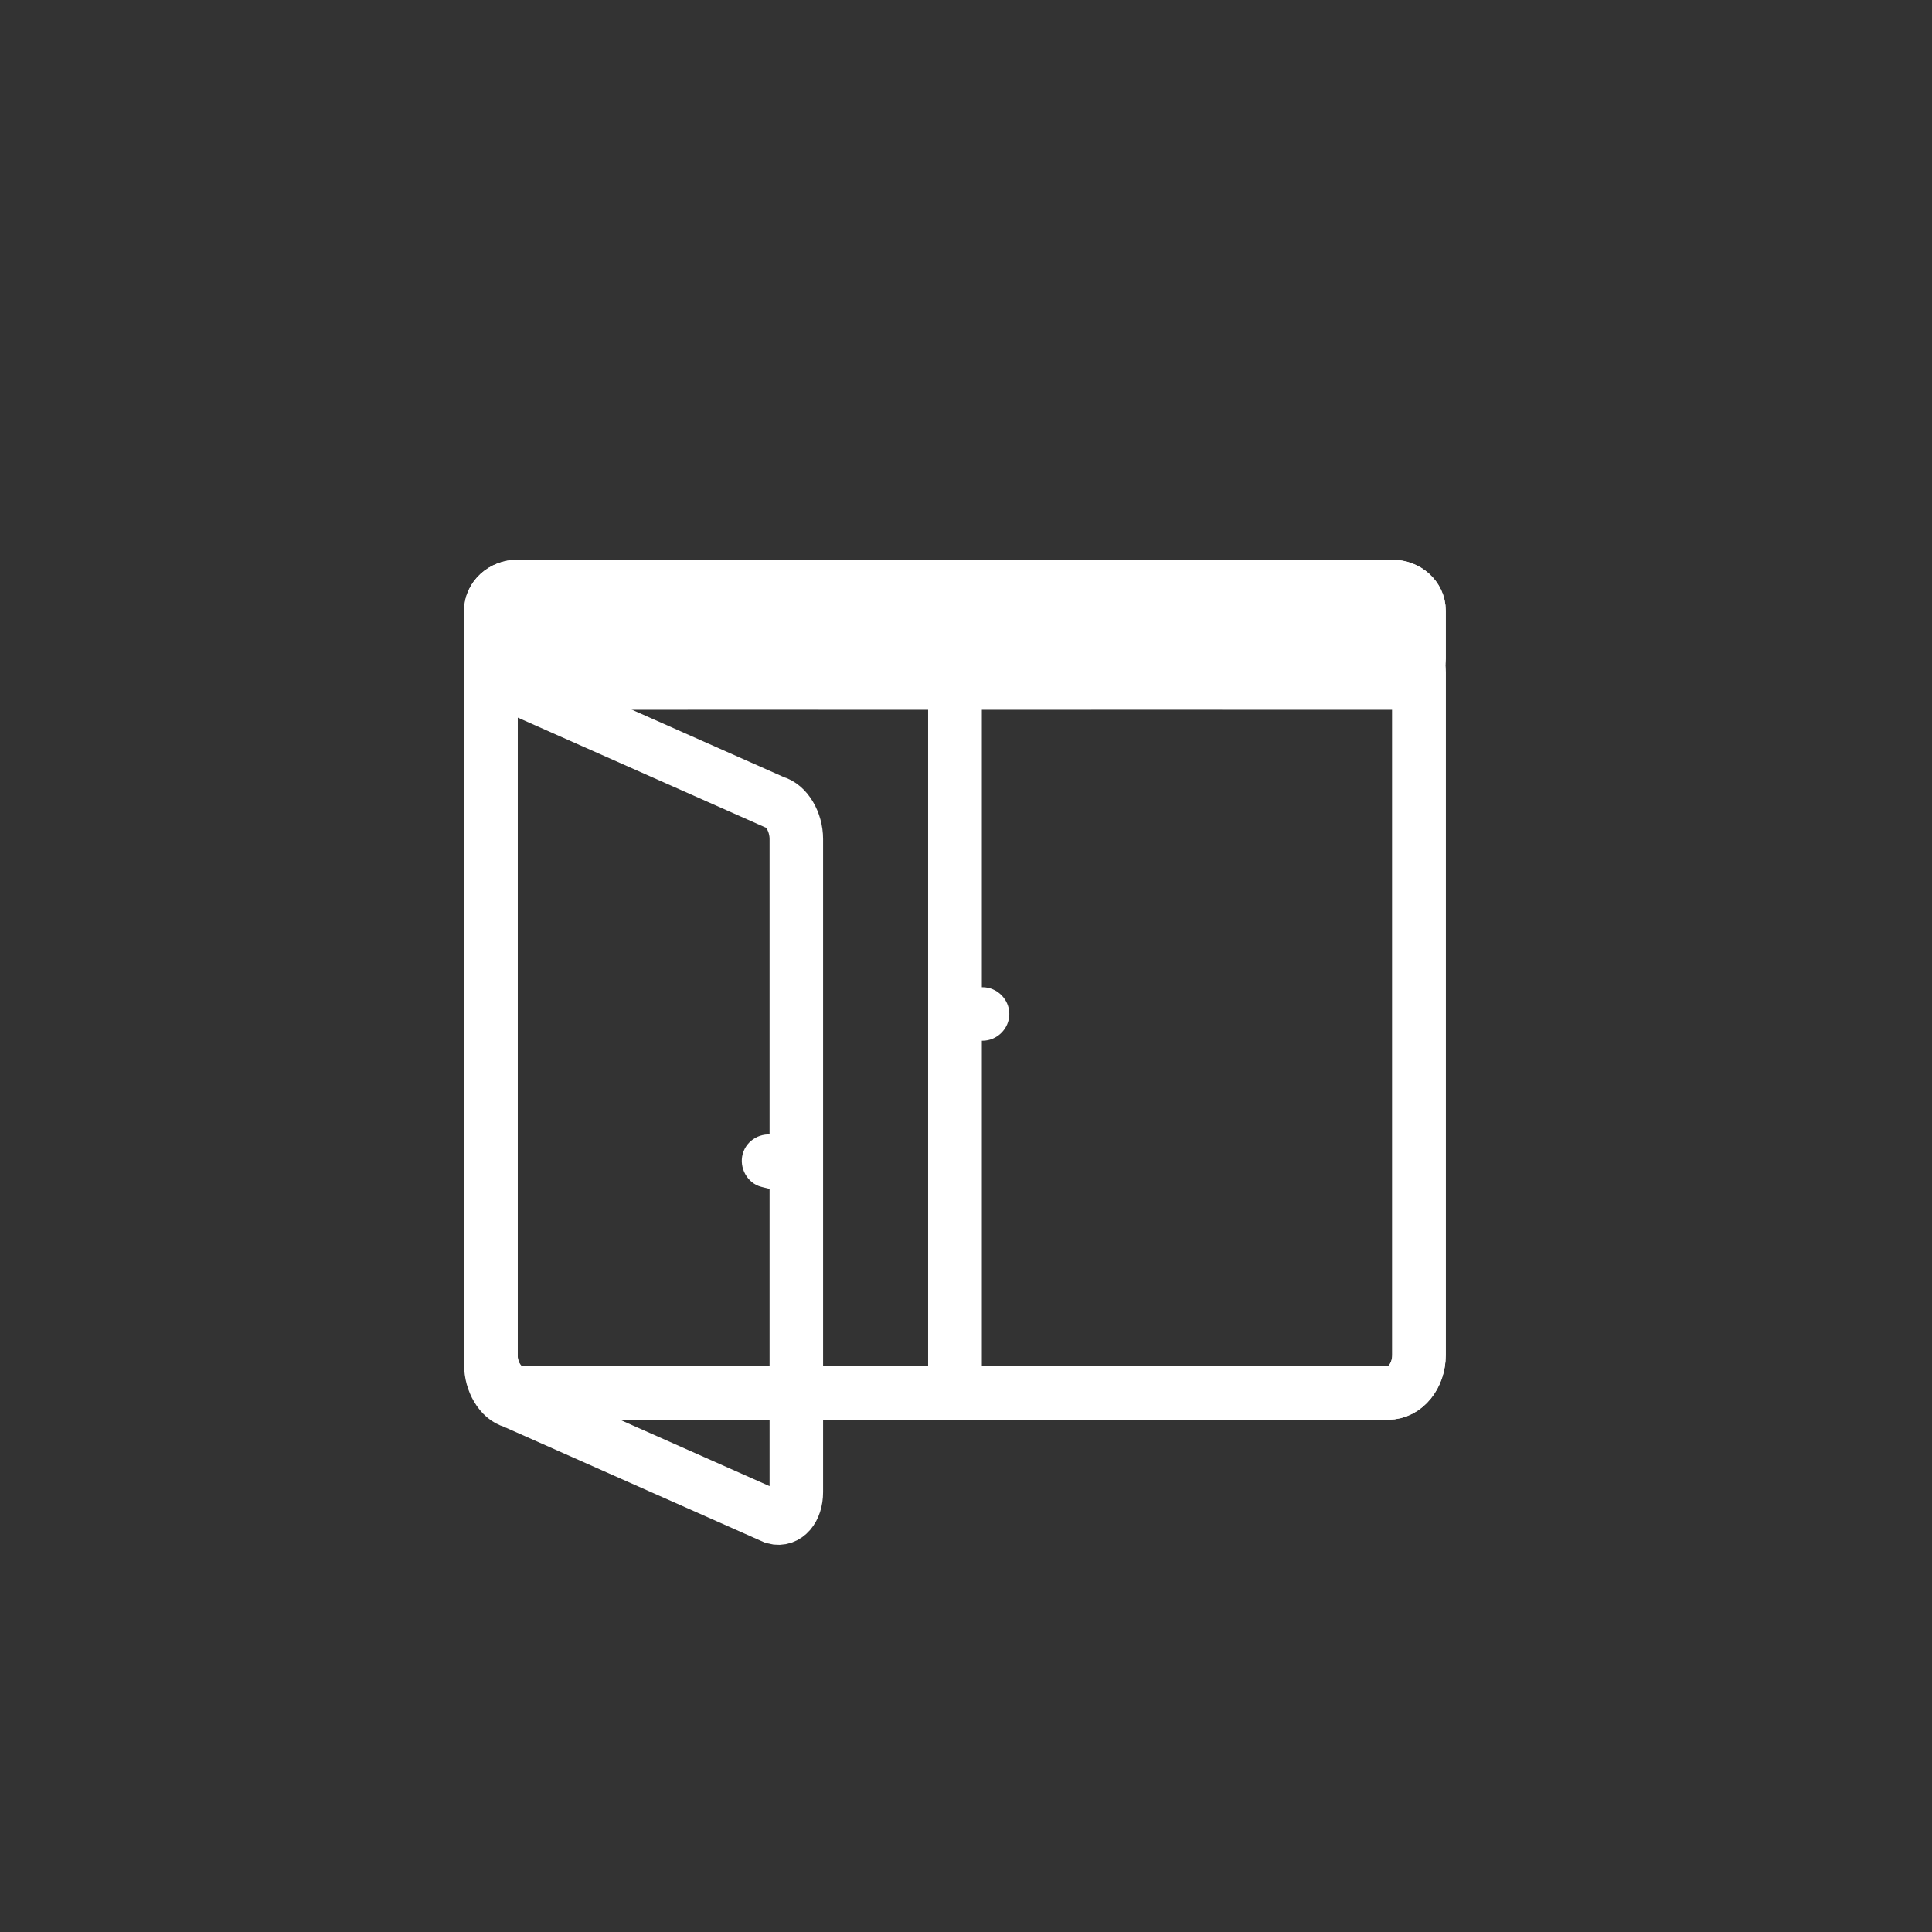 <?xml version="1.0" encoding="iso-8859-1"?>
<!-- Generator: Adobe Illustrator 16.0.0, SVG Export Plug-In . SVG Version: 6.00 Build 0)  -->
<!DOCTYPE svg PUBLIC "-//W3C//DTD SVG 1.1 Tiny//EN" "http://www.w3.org/Graphics/SVG/1.1/DTD/svg11-tiny.dtd">
<svg version="1.1" baseProfile="tiny" id="fts_x5F_window_x5F_2w_x5F_open_x5F_l_1_"
	 xmlns="http://www.w3.org/2000/svg" xmlns:xlink="http://www.w3.org/1999/xlink" x="0px" y="0px" width="361px" height="361px"
	 viewBox="0 0 361 361" xml:space="preserve">
<rect x="0" y="0" width="361" height="361" fill="#333333" stroke="none"/>
<g>
	<path fill="none" stroke="#FFFFFF" stroke-width="10" stroke-miterlimit="10" d="M265.136,253.18c0,3.911-2.583,7.083-5.767,7.083
		l-161.89,0.021c-3.186,0-5.768-3.171-5.768-7.083V125.7c0-3.911,2.582-7.083,5.768-7.083l161.89-0.021
		c3.185,0,5.767,3.172,5.767,7.083V253.18z"/>
	
		<line fill="none" stroke="#FFFFFF" stroke-width="10" stroke-miterlimit="10" x1="178.423" y1="119.46" x2="178.423" y2="256.635"/>
	<path fill="none" stroke="#FFFFFF" stroke-width="10" stroke-miterlimit="10" d="M265.136,123.086c0,2.485-2.217,4.5-4.952,4.5
		l-163.522,0.021c-2.734,0-4.951-2.015-4.951-4.5v-9c0-2.485,2.217-4.5,4.951-4.5l163.522-0.021c2.734,0,4.952,2.015,4.952,4.5
		V123.086z"/>
</g>
<g>
	<path fill="none" stroke="#FFFFFF" stroke-width="10" stroke-miterlimit="10" d="M91.711,254.982c0,3.217,1.833,6.299,4.096,6.883
		l48.892,21.692c2.262,0.584,4.096-1.551,4.096-4.768V156.775c0-3.217-1.833-6.299-4.096-6.884l-48.892-21.692
		c-2.262-0.584-4.096,1.551-4.096,4.768V254.982z"/>
	<g>
		<path fill="#FFFFFF" d="M149.678,213.324c-1.584-0.4-3.169-0.8-4.753-1.199c-2.641-0.667-5.417,0.824-6.15,3.492
			c-0.711,2.583,0.85,5.484,3.492,6.15c1.584,0.4,3.169,0.8,4.753,1.199c2.641,0.667,5.417-0.824,6.15-3.492
			C153.881,216.891,152.32,213.991,149.678,213.324L149.678,213.324z"/>
	</g>
</g>
<g>
	<path fill="none" stroke="#FFFFFF" stroke-width="10" stroke-miterlimit="10" d="M91.725,253.18c0,3.911,2.583,7.083,5.767,7.083
		l161.89,0.021c3.186,0,5.768-3.171,5.768-7.083V125.7c0-3.911-2.583-7.083-5.768-7.083l-161.89-0.021
		c-3.185,0-5.767,3.172-5.767,7.083V253.18z"/>
	<g>
		<path fill="#FFFFFF" d="M183.595,184.462c-1.722,0-3.443,0-5.165,0c-2.726,0-5,2.274-5,5s2.274,5,5,5c1.722,0,3.443,0,5.165,0
			c2.726,0,5-2.274,5-5S186.32,184.462,183.595,184.462L183.595,184.462z"/>
	</g>
	
		<line fill="none" stroke="#FFFFFF" stroke-width="10" stroke-miterlimit="10" x1="178.438" y1="119.46" x2="178.438" y2="256.635"/>
	<path fill="none" stroke="#FFFFFF" stroke-width="10" stroke-miterlimit="10" d="M91.725,123.086c0,2.485,2.217,4.5,4.952,4.5
		l163.521,0.021c2.735,0,4.952-2.015,4.952-4.5v-9c0-2.485-2.217-4.5-4.952-4.5l-163.521-0.021c-2.735,0-4.952,2.015-4.952,4.5
		V123.086z"/>
</g>
</svg>
